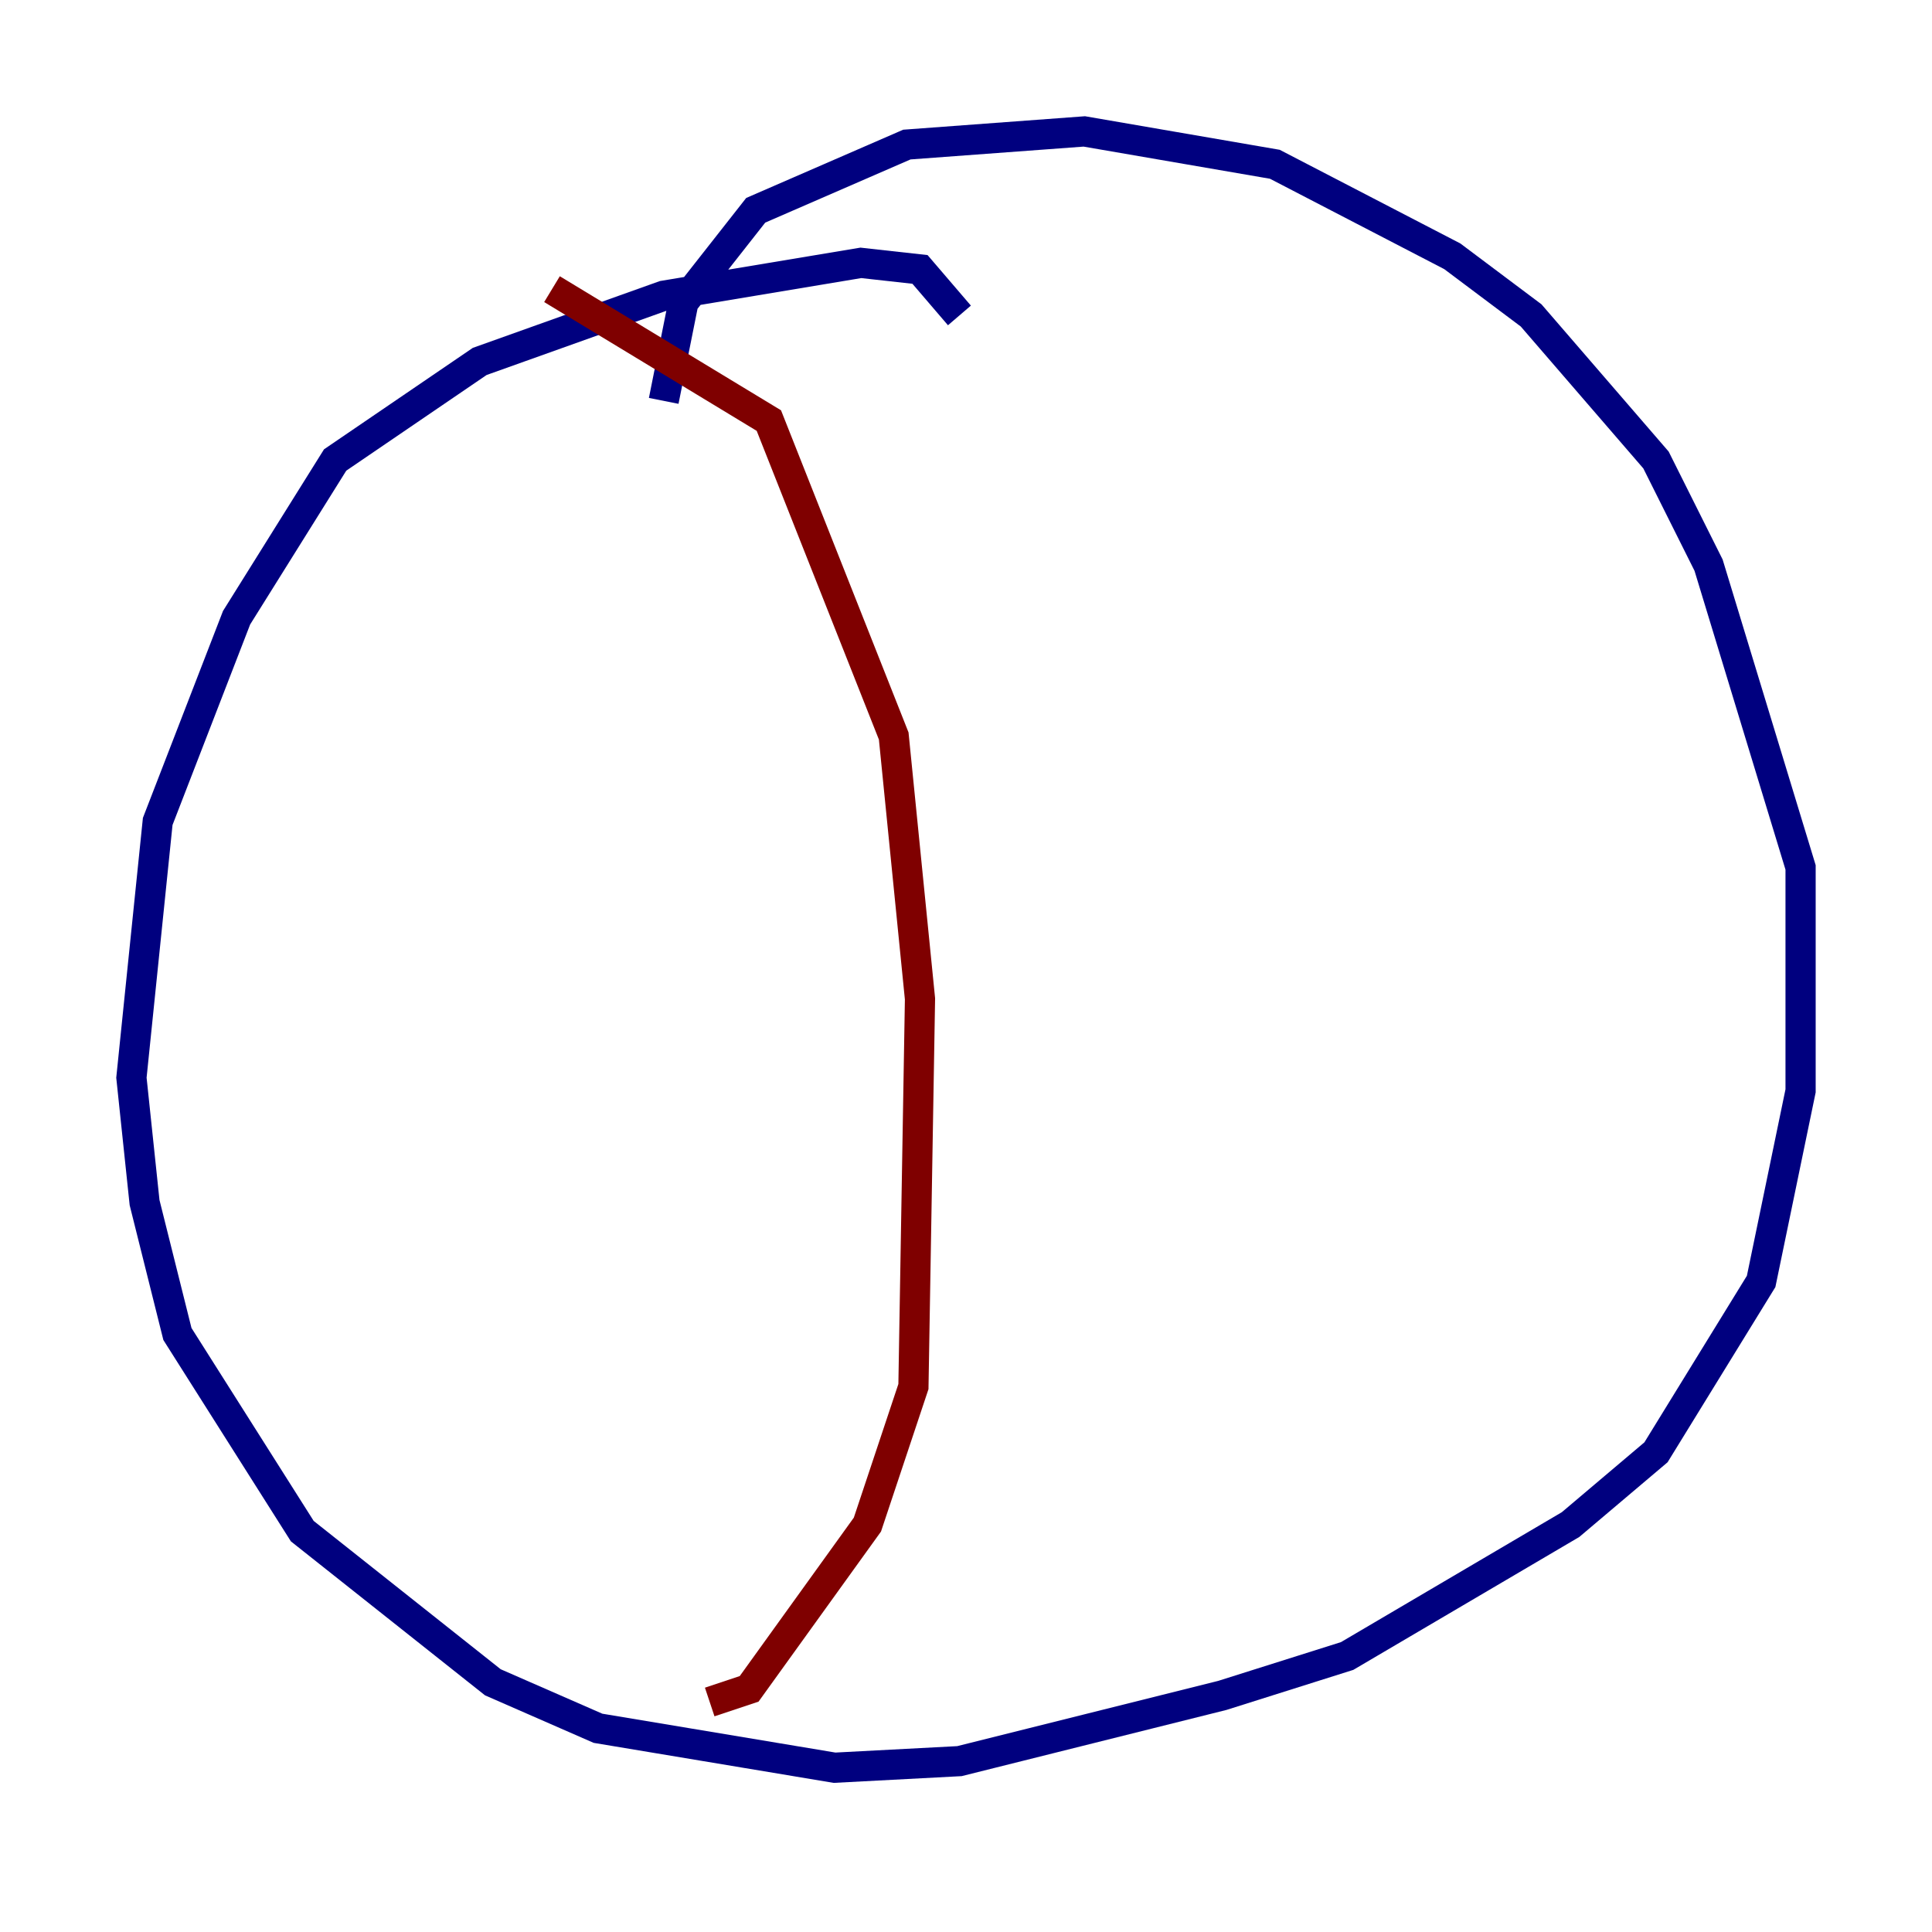 <?xml version="1.0" encoding="utf-8" ?>
<svg baseProfile="tiny" height="128" version="1.2" viewBox="0,0,128,128" width="128" xmlns="http://www.w3.org/2000/svg" xmlns:ev="http://www.w3.org/2001/xml-events" xmlns:xlink="http://www.w3.org/1999/xlink"><defs /><polyline fill="none" points="63.565,20.898 60.952,17.85 57.034,17.415 43.973,19.592 31.782,23.946 22.204,30.476 15.674,40.925 10.449,54.422 8.707,71.401 9.578,79.674 11.755,88.381 20.027,101.442 32.653,111.456 39.619,114.503 55.292,117.116 63.565,116.68 80.98,112.326 89.252,109.714 104.054,101.007 109.714,96.218 116.68,84.898 119.293,72.272 119.293,57.469 113.197,37.442 109.714,30.476 101.442,20.898 96.218,16.98 84.463,10.884 71.837,8.707 60.082,9.578 50.068,13.932 45.279,20.027 43.973,26.558" stroke="#00007f" stroke-width="2" /><polyline fill="none" points="36.571,19.157 50.939,27.864 59.211,48.762 60.952,66.177 60.517,91.864 57.469,101.007 49.633,111.891 47.02,112.762" stroke="#7f0000" stroke-width="2" /></svg>